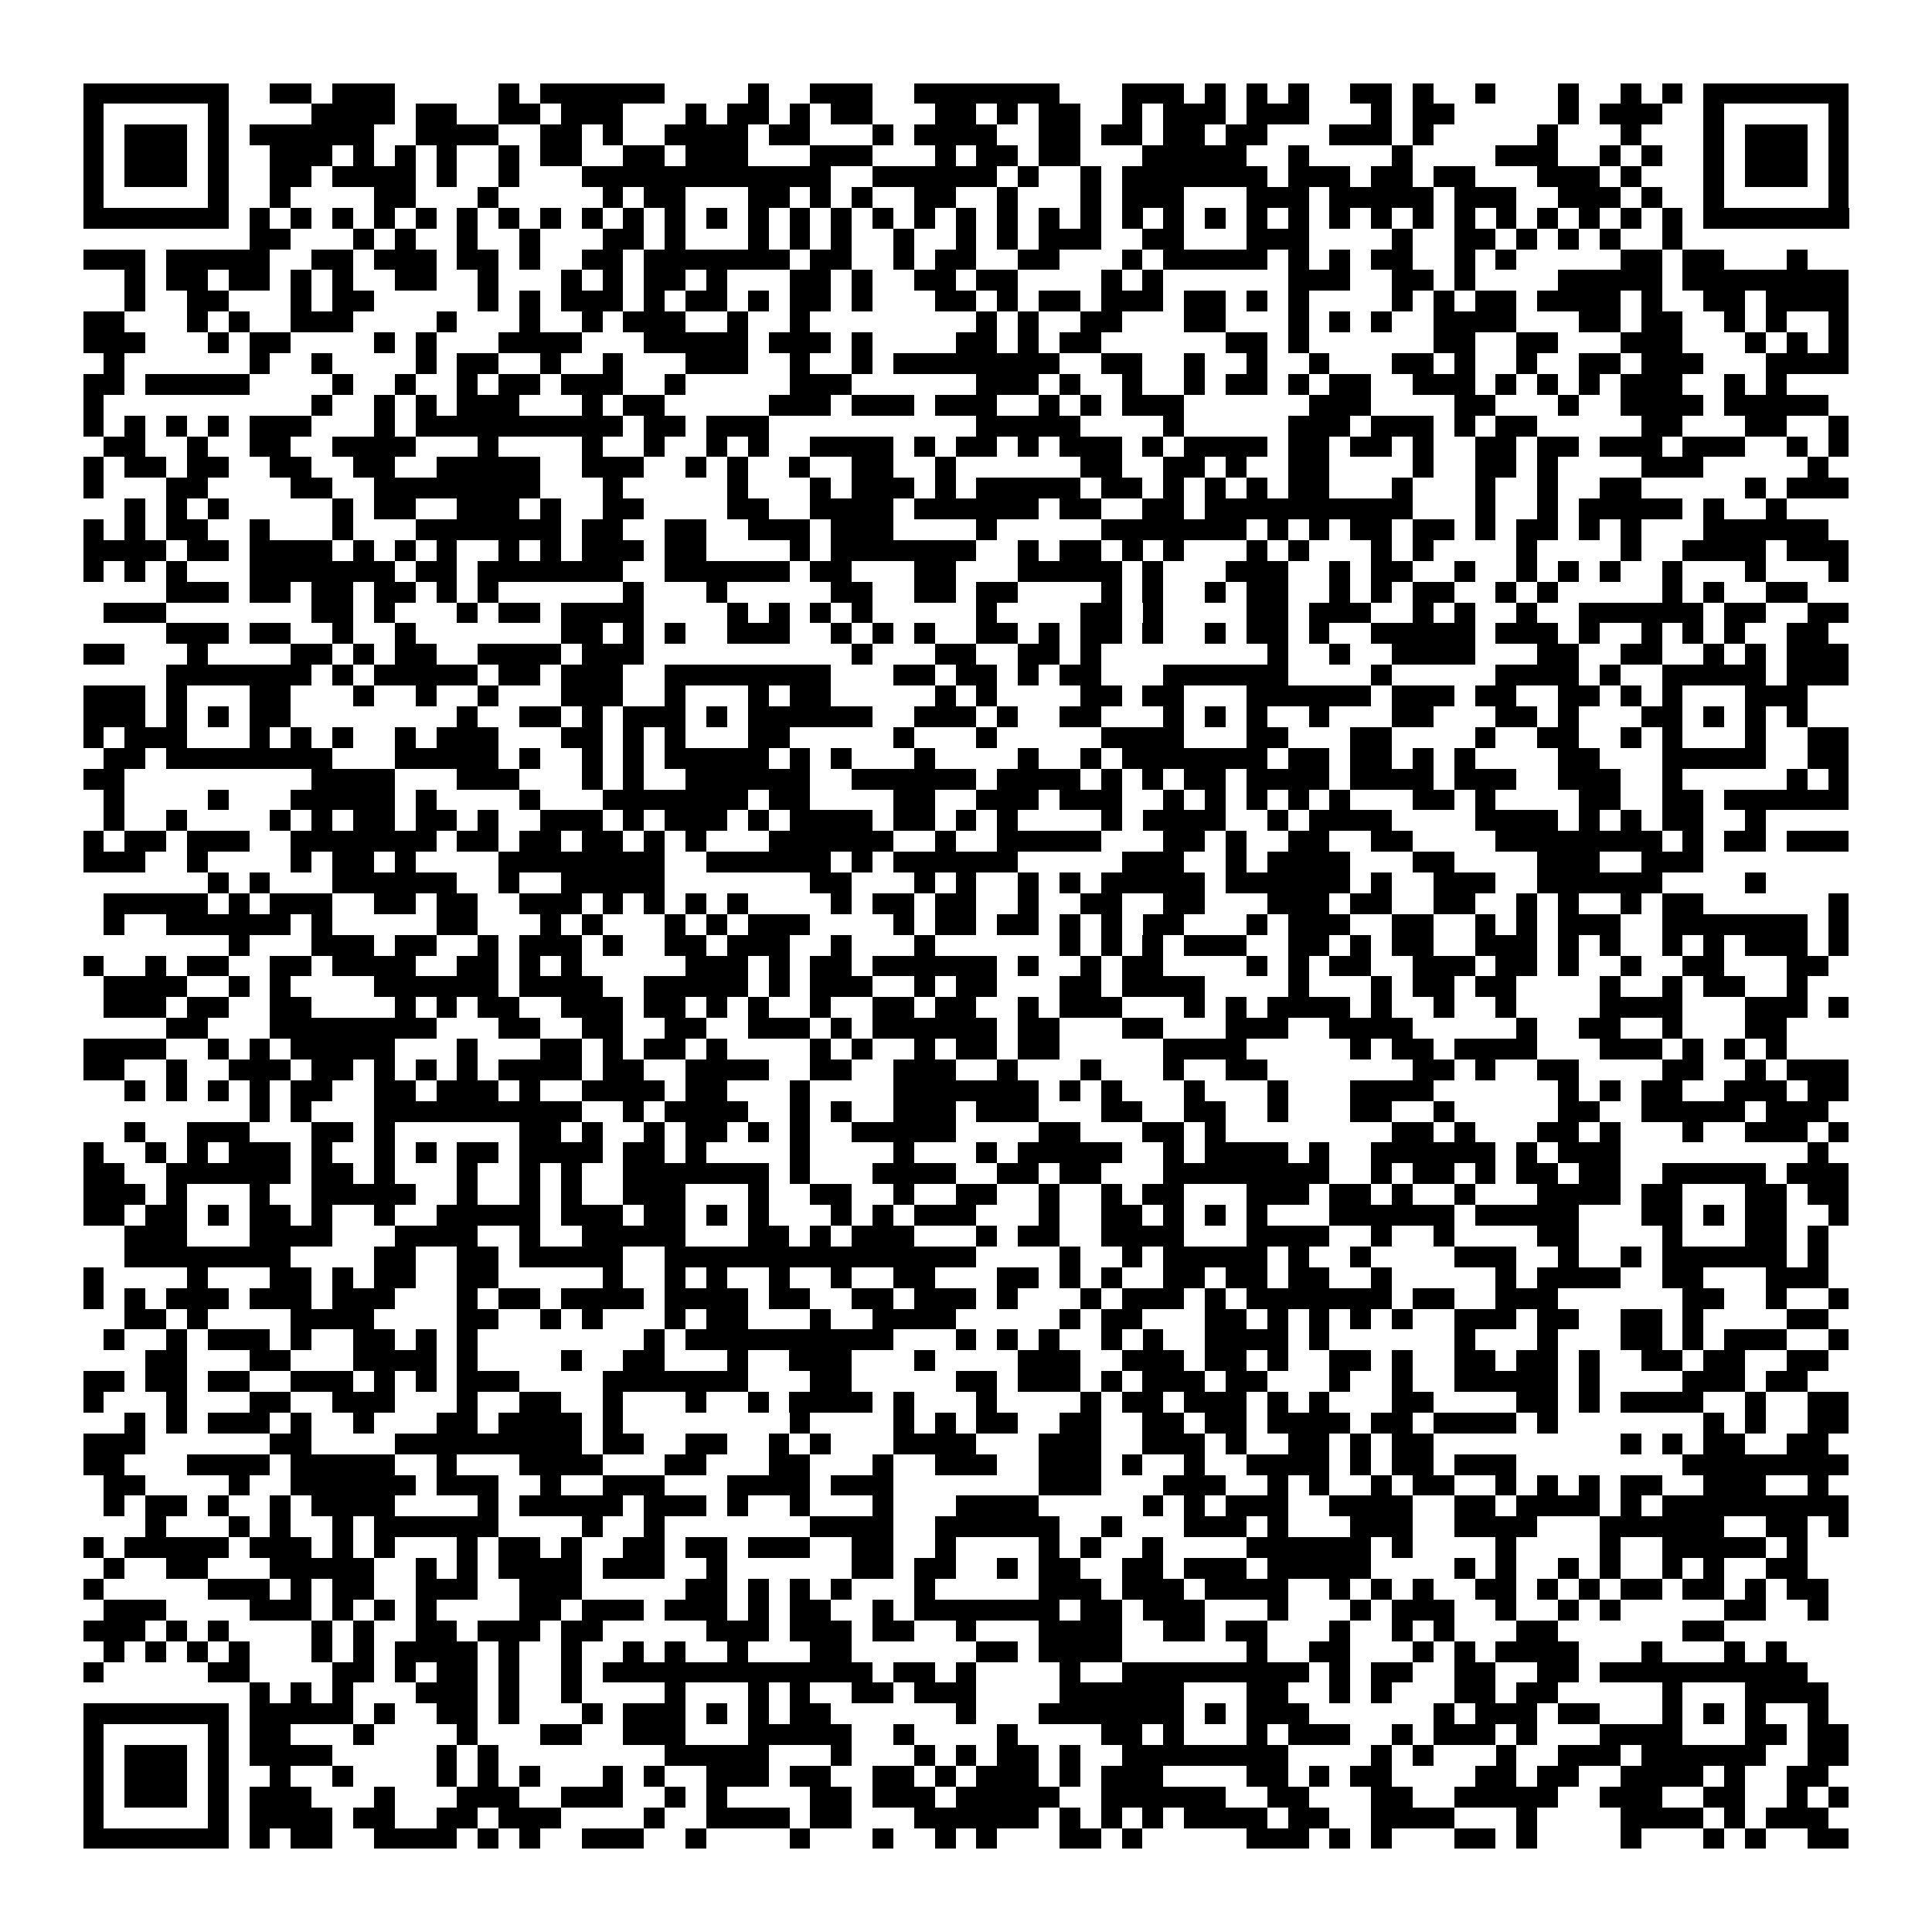 <svg xmlns="http://www.w3.org/2000/svg" viewBox="0 0 93 93" shape-rendering="crispEdges"><path fill="#ffffff" d="M0 0h93v93H0z"/><path stroke="#000000" d="M4 4.5h7m2 0h2m1 0h3m5 0h1m1 0h6m4 0h1m2 0h3m2 0h7m3 0h3m1 0h1m1 0h1m1 0h1m2 0h2m1 0h1m2 0h1m3 0h1m2 0h1m1 0h1m1 0h7M4 5.5h1m5 0h1m4 0h4m1 0h2m2 0h2m1 0h3m3 0h1m1 0h2m1 0h1m1 0h2m3 0h2m1 0h1m1 0h2m2 0h1m1 0h3m1 0h3m3 0h1m1 0h2m5 0h1m1 0h3m2 0h1m5 0h1M4 6.5h1m1 0h3m1 0h1m1 0h6m2 0h4m2 0h2m1 0h1m2 0h4m1 0h2m3 0h1m1 0h4m2 0h2m1 0h2m1 0h2m1 0h2m3 0h3m1 0h1m5 0h1m3 0h1m3 0h1m1 0h3m1 0h1M4 7.5h1m1 0h3m1 0h1m2 0h3m1 0h1m1 0h1m1 0h1m2 0h1m1 0h2m2 0h2m1 0h3m3 0h3m3 0h1m1 0h2m1 0h2m3 0h5m2 0h1m4 0h1m4 0h3m2 0h1m1 0h1m2 0h1m1 0h3m1 0h1M4 8.5h1m1 0h3m1 0h1m2 0h2m1 0h4m1 0h1m2 0h1m3 0h12m2 0h6m1 0h1m2 0h1m1 0h7m1 0h3m1 0h2m1 0h2m3 0h3m1 0h1m3 0h1m1 0h3m1 0h1M4 9.5h1m5 0h1m2 0h1m4 0h2m3 0h1m5 0h1m1 0h2m3 0h2m1 0h1m1 0h1m2 0h2m2 0h1m3 0h1m1 0h3m3 0h3m1 0h5m1 0h3m2 0h3m1 0h1m2 0h1m5 0h1M4 10.5h7m1 0h1m1 0h1m1 0h1m1 0h1m1 0h1m1 0h1m1 0h1m1 0h1m1 0h1m1 0h1m1 0h1m1 0h1m1 0h1m1 0h1m1 0h1m1 0h1m1 0h1m1 0h1m1 0h1m1 0h1m1 0h1m1 0h1m1 0h1m1 0h1m1 0h1m1 0h1m1 0h1m1 0h1m1 0h1m1 0h1m1 0h1m1 0h1m1 0h1m1 0h1m1 0h1m1 0h7M12 11.5h2m3 0h1m1 0h1m2 0h1m2 0h1m3 0h2m1 0h1m3 0h1m1 0h1m1 0h1m2 0h1m2 0h1m1 0h1m1 0h3m2 0h2m3 0h3m4 0h1m2 0h2m1 0h1m1 0h1m1 0h1m2 0h1M4 12.5h3m1 0h5m2 0h2m1 0h3m1 0h2m1 0h1m2 0h2m1 0h7m1 0h2m2 0h1m1 0h2m2 0h2m3 0h1m1 0h5m1 0h1m1 0h1m1 0h2m2 0h1m1 0h1m5 0h2m1 0h2m3 0h1M6 13.5h1m1 0h2m1 0h2m1 0h1m1 0h1m2 0h2m2 0h1m3 0h1m1 0h1m1 0h2m1 0h1m3 0h2m1 0h1m2 0h2m1 0h2m4 0h1m1 0h1m6 0h3m2 0h2m1 0h1m4 0h5m1 0h8M6 14.5h1m2 0h2m3 0h1m1 0h2m5 0h1m1 0h1m1 0h3m1 0h1m1 0h2m1 0h1m1 0h2m1 0h1m3 0h2m1 0h1m1 0h2m1 0h3m1 0h2m1 0h1m1 0h1m4 0h1m1 0h1m1 0h2m1 0h4m1 0h1m2 0h2m1 0h4M4 15.5h2m3 0h1m1 0h1m2 0h3m4 0h1m3 0h1m2 0h1m1 0h3m2 0h1m2 0h1m8 0h1m1 0h1m2 0h2m3 0h2m3 0h1m1 0h1m1 0h1m2 0h4m3 0h2m1 0h2m2 0h1m1 0h1m2 0h1M4 16.5h3m3 0h1m1 0h2m4 0h1m1 0h1m3 0h4m3 0h5m1 0h3m1 0h1m4 0h2m1 0h1m1 0h2m6 0h2m1 0h1m6 0h2m2 0h2m3 0h3m3 0h1m1 0h1m1 0h1M5 17.5h1m6 0h1m2 0h1m4 0h1m1 0h2m2 0h1m2 0h1m3 0h3m2 0h1m2 0h1m1 0h8m2 0h2m2 0h1m2 0h1m2 0h1m3 0h2m1 0h1m2 0h1m2 0h2m1 0h3m3 0h4M4 18.5h2m1 0h5m4 0h1m2 0h1m2 0h1m1 0h2m1 0h3m2 0h1m5 0h3m6 0h3m1 0h1m2 0h1m2 0h1m1 0h2m1 0h1m1 0h2m2 0h3m1 0h1m1 0h1m1 0h1m1 0h3m2 0h1m1 0h1M4 19.5h1m10 0h1m2 0h1m1 0h1m1 0h3m3 0h1m1 0h2m5 0h3m1 0h3m1 0h3m2 0h1m1 0h1m1 0h3m6 0h3m4 0h2m3 0h1m2 0h4m1 0h5M4 20.5h1m1 0h1m1 0h1m1 0h1m1 0h3m3 0h1m1 0h10m1 0h2m1 0h3m10 0h5m4 0h1m5 0h3m1 0h3m1 0h1m1 0h2m5 0h2m3 0h2m2 0h1M5 21.5h2m2 0h1m2 0h2m2 0h4m3 0h1m4 0h1m2 0h1m2 0h1m1 0h1m2 0h4m1 0h1m1 0h2m1 0h1m1 0h3m1 0h1m1 0h4m1 0h2m1 0h2m1 0h1m2 0h2m1 0h2m1 0h3m1 0h3m2 0h1m1 0h1M4 22.5h1m1 0h2m1 0h2m2 0h2m2 0h2m2 0h5m2 0h3m2 0h1m1 0h1m2 0h1m2 0h2m2 0h1m6 0h2m2 0h2m1 0h1m2 0h2m4 0h1m2 0h2m1 0h1m4 0h3m5 0h1M4 23.5h1m3 0h2m4 0h2m2 0h8m3 0h1m5 0h1m3 0h1m1 0h3m1 0h1m1 0h5m1 0h2m1 0h1m1 0h1m1 0h1m1 0h2m3 0h1m3 0h1m2 0h1m2 0h2m5 0h1m1 0h3M6 24.5h1m1 0h1m1 0h1m5 0h1m1 0h2m2 0h3m1 0h1m2 0h2m4 0h2m2 0h4m1 0h6m1 0h2m2 0h2m1 0h10m3 0h1m2 0h1m1 0h5m1 0h1m2 0h1M4 25.5h1m1 0h1m1 0h2m2 0h1m3 0h1m3 0h7m1 0h2m2 0h2m2 0h3m1 0h3m4 0h1m5 0h7m1 0h1m1 0h1m1 0h2m1 0h2m1 0h1m1 0h2m1 0h1m1 0h1m3 0h6M4 26.5h4m1 0h2m1 0h4m1 0h1m1 0h1m1 0h1m2 0h1m1 0h1m1 0h3m1 0h2m4 0h1m1 0h7m2 0h1m1 0h2m1 0h1m1 0h1m3 0h1m1 0h1m3 0h1m1 0h1m4 0h1m4 0h1m2 0h4m1 0h3M4 27.5h1m1 0h1m1 0h1m3 0h7m1 0h2m1 0h7m2 0h6m1 0h2m3 0h2m3 0h5m1 0h1m3 0h3m2 0h1m1 0h2m2 0h1m2 0h1m1 0h1m1 0h1m2 0h1m3 0h1m3 0h1M8 28.5h3m1 0h2m1 0h2m1 0h2m1 0h1m1 0h1m6 0h1m3 0h1m5 0h2m2 0h2m1 0h2m4 0h1m1 0h1m2 0h1m1 0h2m2 0h1m1 0h1m1 0h2m2 0h1m1 0h1m5 0h1m1 0h1m2 0h2M5 29.5h3m7 0h2m1 0h1m3 0h1m1 0h2m1 0h4m4 0h1m1 0h1m1 0h1m1 0h1m5 0h1m4 0h2m1 0h1m4 0h2m1 0h3m2 0h1m1 0h1m2 0h1m2 0h6m1 0h2m2 0h2M8 30.5h3m1 0h2m2 0h1m2 0h1m7 0h2m1 0h1m1 0h1m2 0h3m2 0h1m1 0h1m1 0h1m2 0h2m1 0h1m1 0h2m1 0h1m2 0h1m1 0h2m1 0h1m2 0h5m1 0h3m1 0h1m2 0h1m1 0h1m1 0h1m2 0h2M4 31.5h2m3 0h1m4 0h2m1 0h1m1 0h2m2 0h4m1 0h3m10 0h1m3 0h2m2 0h2m1 0h1m8 0h1m2 0h1m2 0h4m3 0h2m2 0h2m2 0h1m1 0h1m1 0h3M8 32.5h7m1 0h1m1 0h5m1 0h2m1 0h3m2 0h8m3 0h2m1 0h2m1 0h1m1 0h2m3 0h6m4 0h1m5 0h4m1 0h1m2 0h5m1 0h3M4 33.5h3m1 0h1m3 0h2m3 0h1m2 0h1m2 0h1m3 0h3m2 0h1m3 0h1m1 0h2m5 0h1m1 0h1m4 0h2m1 0h2m3 0h6m1 0h3m1 0h2m2 0h2m1 0h1m1 0h1m3 0h3M4 34.5h3m1 0h1m1 0h1m1 0h2m8 0h1m2 0h2m1 0h1m1 0h3m1 0h1m1 0h6m2 0h3m1 0h1m2 0h2m3 0h1m1 0h1m1 0h1m2 0h1m3 0h2m3 0h2m1 0h1m3 0h2m1 0h1m1 0h1m1 0h1M4 35.5h1m1 0h3m3 0h1m1 0h1m1 0h1m2 0h1m1 0h3m3 0h2m1 0h1m1 0h1m3 0h2m5 0h1m3 0h1m5 0h4m3 0h2m3 0h2m4 0h1m2 0h2m2 0h1m1 0h1m3 0h1m2 0h2M5 36.5h2m1 0h8m3 0h5m1 0h1m2 0h1m1 0h1m1 0h5m1 0h1m1 0h1m3 0h1m4 0h1m2 0h1m1 0h7m1 0h2m1 0h2m1 0h1m1 0h1m4 0h2m3 0h5m2 0h2M4 37.5h2m9 0h4m3 0h3m3 0h1m1 0h1m2 0h6m2 0h6m1 0h4m1 0h1m1 0h1m1 0h2m1 0h4m1 0h4m1 0h3m2 0h3m2 0h1m5 0h1m1 0h1M5 38.5h1m4 0h1m3 0h5m1 0h1m4 0h1m3 0h7m1 0h2m4 0h2m2 0h3m1 0h3m2 0h1m1 0h1m1 0h1m1 0h1m1 0h1m3 0h2m1 0h1m4 0h2m2 0h2m1 0h6M5 39.5h1m2 0h1m4 0h1m1 0h1m1 0h2m1 0h2m1 0h1m2 0h3m1 0h1m1 0h3m1 0h1m1 0h4m1 0h2m1 0h1m1 0h1m4 0h1m1 0h4m2 0h1m1 0h4m4 0h4m1 0h1m1 0h1m1 0h2m2 0h1M4 40.5h1m1 0h2m1 0h3m2 0h7m1 0h2m1 0h2m1 0h2m1 0h1m1 0h1m3 0h6m2 0h1m2 0h5m3 0h2m1 0h1m2 0h2m2 0h2m4 0h8m1 0h1m1 0h2m1 0h3M4 41.5h3m2 0h1m4 0h1m1 0h2m1 0h1m4 0h8m2 0h6m1 0h1m1 0h6m5 0h3m2 0h1m1 0h4m3 0h2m4 0h3m2 0h3M10 42.5h1m1 0h1m3 0h6m2 0h1m2 0h5m7 0h2m3 0h1m1 0h1m2 0h1m1 0h1m1 0h5m1 0h6m1 0h1m2 0h3m2 0h6m4 0h1M5 43.5h5m1 0h1m1 0h3m2 0h2m1 0h2m2 0h3m1 0h1m1 0h1m1 0h1m1 0h1m4 0h1m1 0h2m1 0h2m2 0h1m2 0h2m2 0h2m3 0h3m1 0h2m2 0h2m2 0h1m1 0h1m2 0h1m1 0h2m6 0h1M5 44.5h1m2 0h6m1 0h1m5 0h2m3 0h1m1 0h1m3 0h1m1 0h1m1 0h3m4 0h1m1 0h2m1 0h2m1 0h1m1 0h1m1 0h2m3 0h1m1 0h3m2 0h2m2 0h1m1 0h1m1 0h3m2 0h7m1 0h1M11 45.5h1m3 0h3m1 0h2m2 0h1m1 0h3m1 0h1m2 0h2m1 0h3m2 0h1m3 0h1m6 0h1m1 0h1m1 0h1m1 0h3m2 0h2m1 0h1m1 0h2m2 0h3m1 0h1m1 0h1m2 0h1m1 0h1m1 0h3m1 0h1M4 46.5h1m2 0h1m1 0h2m2 0h2m1 0h4m2 0h2m1 0h1m1 0h1m5 0h3m1 0h1m1 0h2m1 0h6m1 0h1m2 0h1m1 0h2m4 0h1m1 0h1m1 0h2m2 0h3m1 0h2m1 0h1m2 0h1m2 0h2m3 0h2M5 47.5h4m2 0h1m1 0h1m4 0h6m1 0h4m2 0h5m1 0h1m1 0h3m2 0h1m1 0h2m3 0h2m1 0h4m4 0h1m3 0h1m1 0h2m1 0h2m4 0h1m2 0h1m1 0h2m2 0h1M5 48.5h3m1 0h2m2 0h2m4 0h1m1 0h1m1 0h2m2 0h3m1 0h2m1 0h1m1 0h1m2 0h1m2 0h2m1 0h2m2 0h1m1 0h3m3 0h1m1 0h1m1 0h4m1 0h1m2 0h1m2 0h1m4 0h4m3 0h3m1 0h1M8 49.5h2m3 0h8m3 0h2m2 0h2m2 0h2m2 0h3m1 0h1m1 0h6m1 0h2m3 0h2m3 0h3m2 0h4m5 0h1m2 0h2m2 0h1m3 0h2M4 50.5h4m2 0h1m1 0h1m1 0h5m3 0h1m3 0h2m1 0h1m1 0h2m1 0h1m4 0h1m1 0h1m2 0h1m1 0h2m1 0h2m5 0h4m5 0h1m1 0h2m1 0h4m3 0h3m1 0h1m1 0h1m1 0h1M4 51.5h2m2 0h1m2 0h3m1 0h2m1 0h1m1 0h1m1 0h1m1 0h4m1 0h2m2 0h4m2 0h2m2 0h3m2 0h1m3 0h1m3 0h1m2 0h2m7 0h2m1 0h1m2 0h2m4 0h2m2 0h1m1 0h3M6 52.5h1m1 0h1m1 0h1m1 0h1m1 0h2m2 0h2m1 0h3m1 0h1m2 0h4m1 0h2m3 0h1m4 0h7m1 0h1m1 0h1m3 0h1m3 0h1m3 0h4m6 0h1m1 0h1m1 0h2m2 0h3m1 0h2M12 53.5h1m1 0h1m3 0h10m2 0h1m1 0h4m2 0h1m1 0h1m2 0h3m1 0h3m3 0h2m2 0h2m2 0h1m3 0h2m2 0h1m5 0h2m2 0h5m1 0h3M6 54.5h1m2 0h3m3 0h2m1 0h1m6 0h2m1 0h1m2 0h1m1 0h2m1 0h1m1 0h1m2 0h5m4 0h2m3 0h2m1 0h1m8 0h2m1 0h1m3 0h2m1 0h1m3 0h1m2 0h3m1 0h1M4 55.5h1m2 0h1m1 0h1m1 0h3m1 0h1m2 0h1m1 0h1m1 0h2m1 0h4m1 0h2m1 0h1m4 0h1m4 0h1m3 0h1m1 0h5m2 0h1m1 0h4m1 0h1m2 0h6m1 0h1m1 0h3m9 0h1M4 56.5h2m2 0h6m1 0h2m1 0h1m3 0h1m2 0h1m1 0h1m2 0h7m1 0h1m3 0h4m2 0h2m1 0h2m3 0h8m2 0h1m1 0h2m1 0h1m1 0h2m1 0h2m2 0h5m1 0h3M4 57.5h3m1 0h1m3 0h1m2 0h5m2 0h1m2 0h1m1 0h1m2 0h3m3 0h1m2 0h2m2 0h1m2 0h2m2 0h1m2 0h1m1 0h2m3 0h3m1 0h2m1 0h1m2 0h1m3 0h4m1 0h2m3 0h2m1 0h2M4 58.5h2m1 0h2m1 0h1m1 0h2m1 0h1m2 0h1m2 0h5m1 0h3m1 0h2m1 0h1m1 0h1m3 0h1m1 0h1m1 0h3m3 0h1m2 0h2m1 0h1m1 0h1m1 0h1m3 0h6m1 0h5m3 0h2m1 0h1m1 0h2m2 0h1M6 59.5h3m3 0h4m3 0h4m2 0h1m2 0h5m3 0h2m1 0h1m1 0h3m3 0h1m1 0h2m2 0h4m3 0h4m2 0h1m2 0h1m4 0h2m4 0h1m3 0h2m1 0h1M6 60.5h8m4 0h2m2 0h2m1 0h5m2 0h15m4 0h1m2 0h1m1 0h5m1 0h1m2 0h1m4 0h3m2 0h1m2 0h1m1 0h6m1 0h1M4 61.5h1m4 0h1m3 0h2m1 0h1m1 0h2m2 0h2m5 0h1m2 0h1m1 0h1m2 0h1m2 0h1m2 0h2m3 0h2m1 0h1m1 0h1m2 0h2m1 0h2m1 0h2m2 0h1m5 0h1m1 0h4m2 0h2m3 0h3M4 62.5h1m1 0h1m1 0h3m1 0h3m1 0h3m3 0h1m1 0h2m1 0h4m1 0h4m1 0h2m2 0h2m1 0h3m1 0h1m3 0h1m1 0h3m1 0h1m1 0h7m1 0h2m2 0h3m6 0h2m2 0h1m2 0h1M6 63.5h2m1 0h1m4 0h4m4 0h2m2 0h1m1 0h1m3 0h1m1 0h2m3 0h1m2 0h4m5 0h1m1 0h2m3 0h2m1 0h1m1 0h1m1 0h1m1 0h1m2 0h3m1 0h2m2 0h2m1 0h1m4 0h2M5 64.5h1m2 0h1m1 0h3m1 0h1m2 0h2m1 0h1m1 0h1m8 0h1m1 0h10m3 0h1m1 0h1m1 0h1m2 0h1m1 0h1m2 0h4m1 0h1m6 0h1m3 0h1m3 0h2m1 0h1m1 0h3m2 0h1M7 65.5h2m3 0h2m3 0h4m1 0h1m4 0h1m2 0h2m3 0h1m2 0h3m3 0h1m4 0h3m2 0h3m1 0h2m1 0h1m2 0h2m1 0h1m2 0h2m1 0h2m1 0h1m2 0h2m1 0h2m2 0h2M4 66.5h2m1 0h2m1 0h2m2 0h3m1 0h1m1 0h1m1 0h3m4 0h7m3 0h2m5 0h2m1 0h3m1 0h1m1 0h3m1 0h2m3 0h1m2 0h1m2 0h5m1 0h1m4 0h3m1 0h2M4 67.5h1m3 0h1m3 0h2m2 0h3m3 0h1m2 0h2m2 0h1m3 0h1m2 0h1m1 0h4m1 0h1m3 0h1m4 0h1m1 0h2m1 0h3m1 0h1m1 0h1m3 0h2m4 0h2m1 0h1m1 0h4m2 0h1m2 0h2M6 68.5h1m1 0h1m1 0h3m1 0h1m2 0h1m3 0h2m1 0h4m1 0h1m8 0h1m4 0h1m1 0h1m1 0h2m2 0h2m2 0h2m1 0h2m1 0h4m1 0h2m1 0h4m1 0h1m7 0h1m1 0h1m2 0h2M4 69.5h3m6 0h2m4 0h9m1 0h2m2 0h2m2 0h1m1 0h1m3 0h4m3 0h3m2 0h3m1 0h1m2 0h2m1 0h1m1 0h2m9 0h1m1 0h1m1 0h2m2 0h2M4 70.5h2m3 0h4m1 0h5m2 0h1m3 0h4m3 0h2m3 0h2m3 0h1m2 0h3m2 0h3m1 0h1m2 0h1m2 0h4m1 0h1m1 0h2m1 0h3m8 0h8M5 71.5h2m4 0h1m2 0h6m1 0h3m2 0h1m2 0h3m3 0h4m1 0h3m7 0h3m3 0h3m2 0h1m1 0h1m2 0h1m1 0h2m2 0h1m1 0h1m1 0h1m1 0h2m2 0h3m2 0h1M5 72.5h1m1 0h2m1 0h1m2 0h1m1 0h4m4 0h1m1 0h5m1 0h3m1 0h1m2 0h1m3 0h1m3 0h4m5 0h1m1 0h1m1 0h3m2 0h4m2 0h2m1 0h4m1 0h1m1 0h9M7 73.5h1m3 0h1m1 0h1m2 0h1m1 0h6m4 0h1m2 0h1m7 0h4m2 0h6m2 0h1m3 0h3m1 0h1m3 0h3m2 0h4m3 0h6m2 0h2m1 0h1M4 74.5h1m1 0h5m1 0h3m1 0h1m1 0h1m3 0h1m1 0h2m1 0h1m2 0h2m1 0h2m1 0h3m2 0h2m2 0h1m4 0h1m1 0h1m2 0h1m4 0h6m1 0h1m4 0h1m4 0h1m2 0h5m1 0h1M5 75.5h1m2 0h2m3 0h5m2 0h1m1 0h1m1 0h4m1 0h3m2 0h1m6 0h2m1 0h2m2 0h1m1 0h2m2 0h2m1 0h3m1 0h5m4 0h1m1 0h1m2 0h1m1 0h1m2 0h1m1 0h1m2 0h2M4 76.5h1m5 0h3m1 0h1m1 0h2m2 0h3m2 0h3m5 0h2m1 0h1m1 0h1m1 0h1m3 0h1m5 0h3m1 0h3m1 0h4m2 0h1m1 0h1m1 0h1m2 0h2m1 0h1m1 0h1m1 0h2m1 0h2m1 0h1m1 0h2M5 77.5h3m4 0h3m1 0h1m1 0h1m1 0h1m4 0h2m1 0h3m1 0h3m1 0h1m1 0h2m2 0h1m1 0h7m1 0h2m1 0h3m3 0h1m3 0h1m1 0h3m2 0h1m2 0h1m1 0h1m5 0h2m2 0h1M4 78.5h3m1 0h1m1 0h1m4 0h1m1 0h1m2 0h2m1 0h3m1 0h2m5 0h3m1 0h3m1 0h2m2 0h1m3 0h4m2 0h2m1 0h2m3 0h1m2 0h1m1 0h1m3 0h2m6 0h2M5 79.5h1m1 0h1m1 0h1m1 0h1m3 0h1m1 0h1m1 0h4m1 0h1m2 0h1m2 0h1m1 0h1m2 0h1m3 0h2m6 0h2m1 0h4m6 0h1m2 0h2m3 0h1m1 0h1m1 0h4m3 0h1m3 0h1m1 0h1M4 80.5h1m5 0h2m4 0h2m1 0h1m1 0h2m1 0h1m2 0h1m1 0h13m1 0h2m1 0h1m4 0h1m2 0h9m1 0h1m1 0h2m2 0h2m2 0h2m1 0h10M12 81.5h1m1 0h1m1 0h1m3 0h3m1 0h1m2 0h1m4 0h1m3 0h1m1 0h1m2 0h2m1 0h3m4 0h6m3 0h2m2 0h1m1 0h1m3 0h2m1 0h2m5 0h1m3 0h4M4 82.5h7m1 0h5m1 0h1m2 0h2m1 0h1m3 0h1m1 0h3m1 0h1m1 0h1m1 0h2m6 0h1m3 0h7m1 0h1m1 0h3m6 0h1m1 0h3m1 0h2m3 0h1m1 0h1m1 0h1m2 0h1M4 83.5h1m5 0h1m1 0h2m3 0h1m4 0h1m3 0h2m2 0h3m3 0h5m2 0h1m4 0h1m4 0h2m1 0h1m3 0h1m1 0h3m2 0h1m1 0h3m1 0h1m3 0h4m3 0h2m1 0h2M4 84.5h1m1 0h3m1 0h1m1 0h4m5 0h1m1 0h1m8 0h5m3 0h1m3 0h1m1 0h1m1 0h2m1 0h1m2 0h8m4 0h1m1 0h1m3 0h1m2 0h3m1 0h6m2 0h2M4 85.5h1m1 0h3m1 0h1m2 0h1m2 0h1m4 0h1m1 0h1m1 0h1m3 0h1m1 0h1m2 0h3m1 0h2m2 0h2m1 0h1m1 0h3m1 0h1m1 0h3m4 0h2m1 0h1m1 0h2m4 0h2m1 0h2m2 0h4m1 0h1m2 0h2M4 86.5h1m1 0h3m1 0h1m1 0h3m3 0h1m3 0h3m2 0h3m2 0h1m1 0h1m4 0h2m1 0h3m1 0h5m2 0h6m2 0h2m3 0h2m2 0h5m2 0h3m2 0h2m2 0h1m1 0h1M4 87.5h1m5 0h1m1 0h4m1 0h2m2 0h2m1 0h3m4 0h1m2 0h4m1 0h2m3 0h6m1 0h1m1 0h1m1 0h1m1 0h4m1 0h2m2 0h4m3 0h1m4 0h4m1 0h1m1 0h3M4 88.5h7m1 0h1m1 0h2m2 0h4m1 0h1m1 0h1m2 0h3m2 0h1m4 0h1m3 0h1m2 0h1m1 0h1m3 0h2m1 0h1m5 0h3m1 0h1m1 0h1m3 0h2m1 0h1m4 0h1m3 0h1m1 0h1m2 0h2"/></svg>
